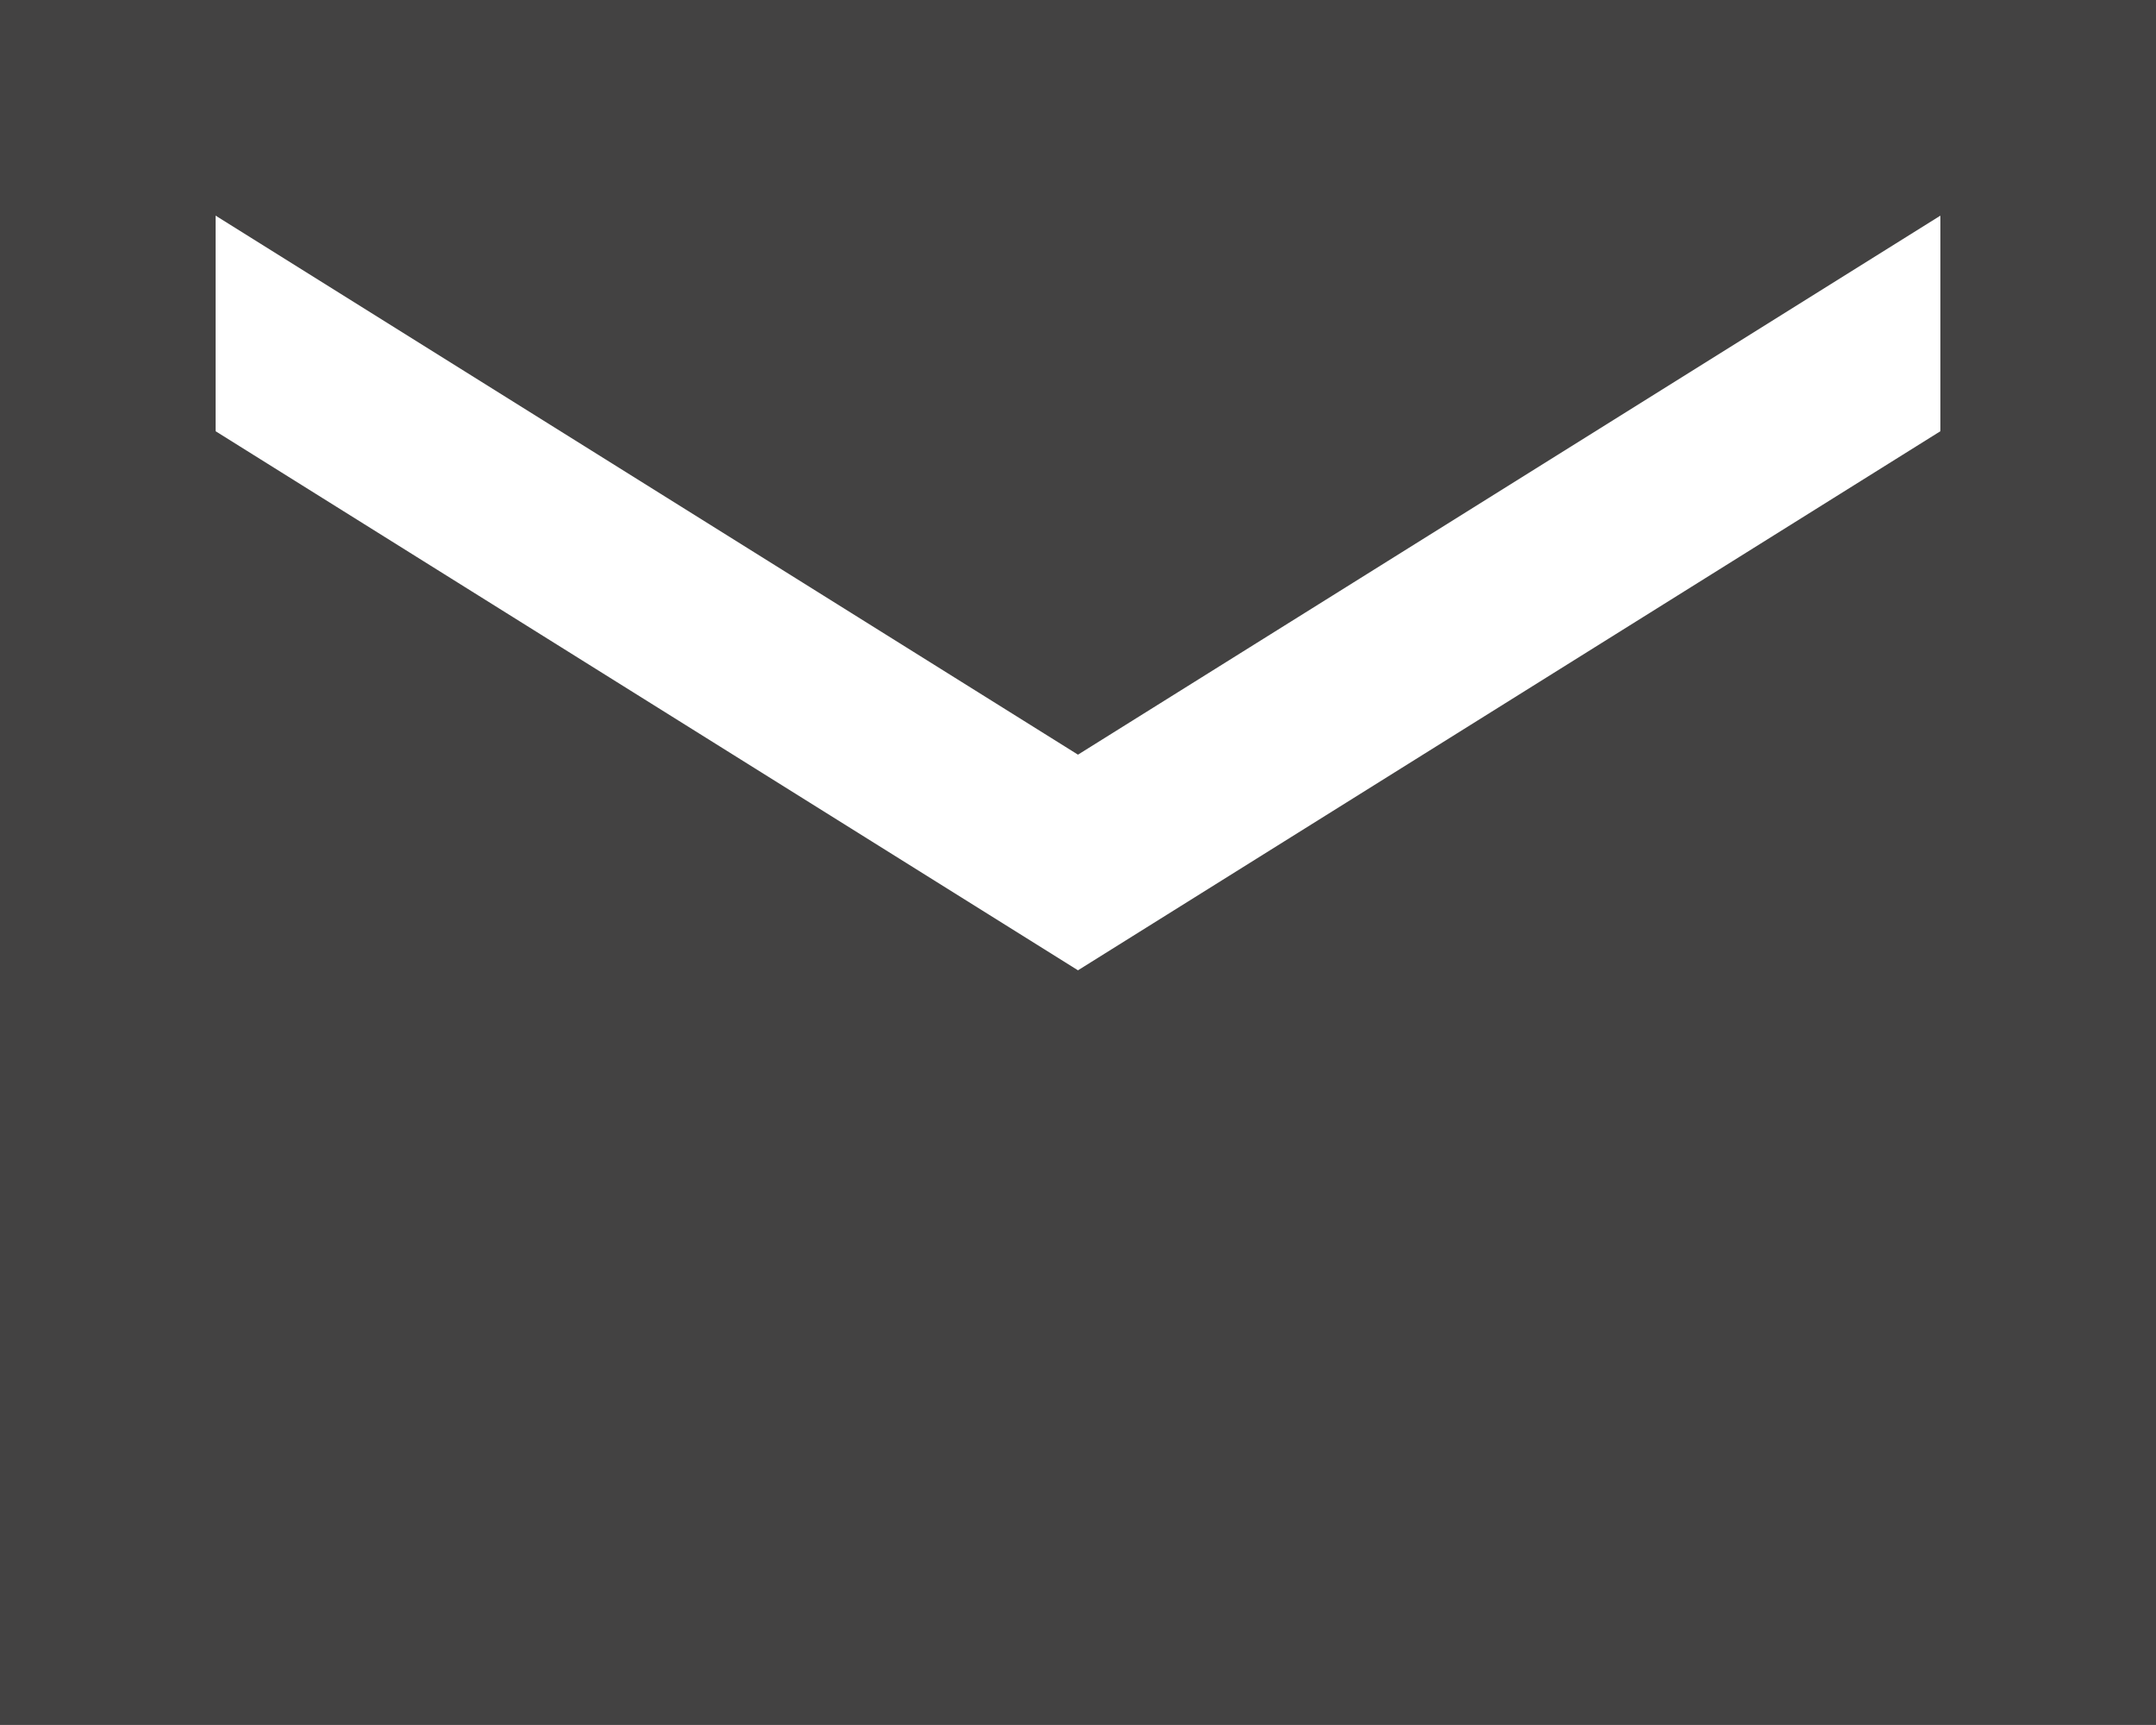 <svg xmlns="http://www.w3.org/2000/svg" width="44.167" height="35.333" viewBox="0 0 44.167 35.333"><path d="M46.167,4H2V39.333H46.167ZM41.75,12.833,24.083,23.875,6.417,12.833V8.417L24.083,19.458,41.75,8.417Z" transform="translate(-2 -4)" fill="#434242"/></svg>
